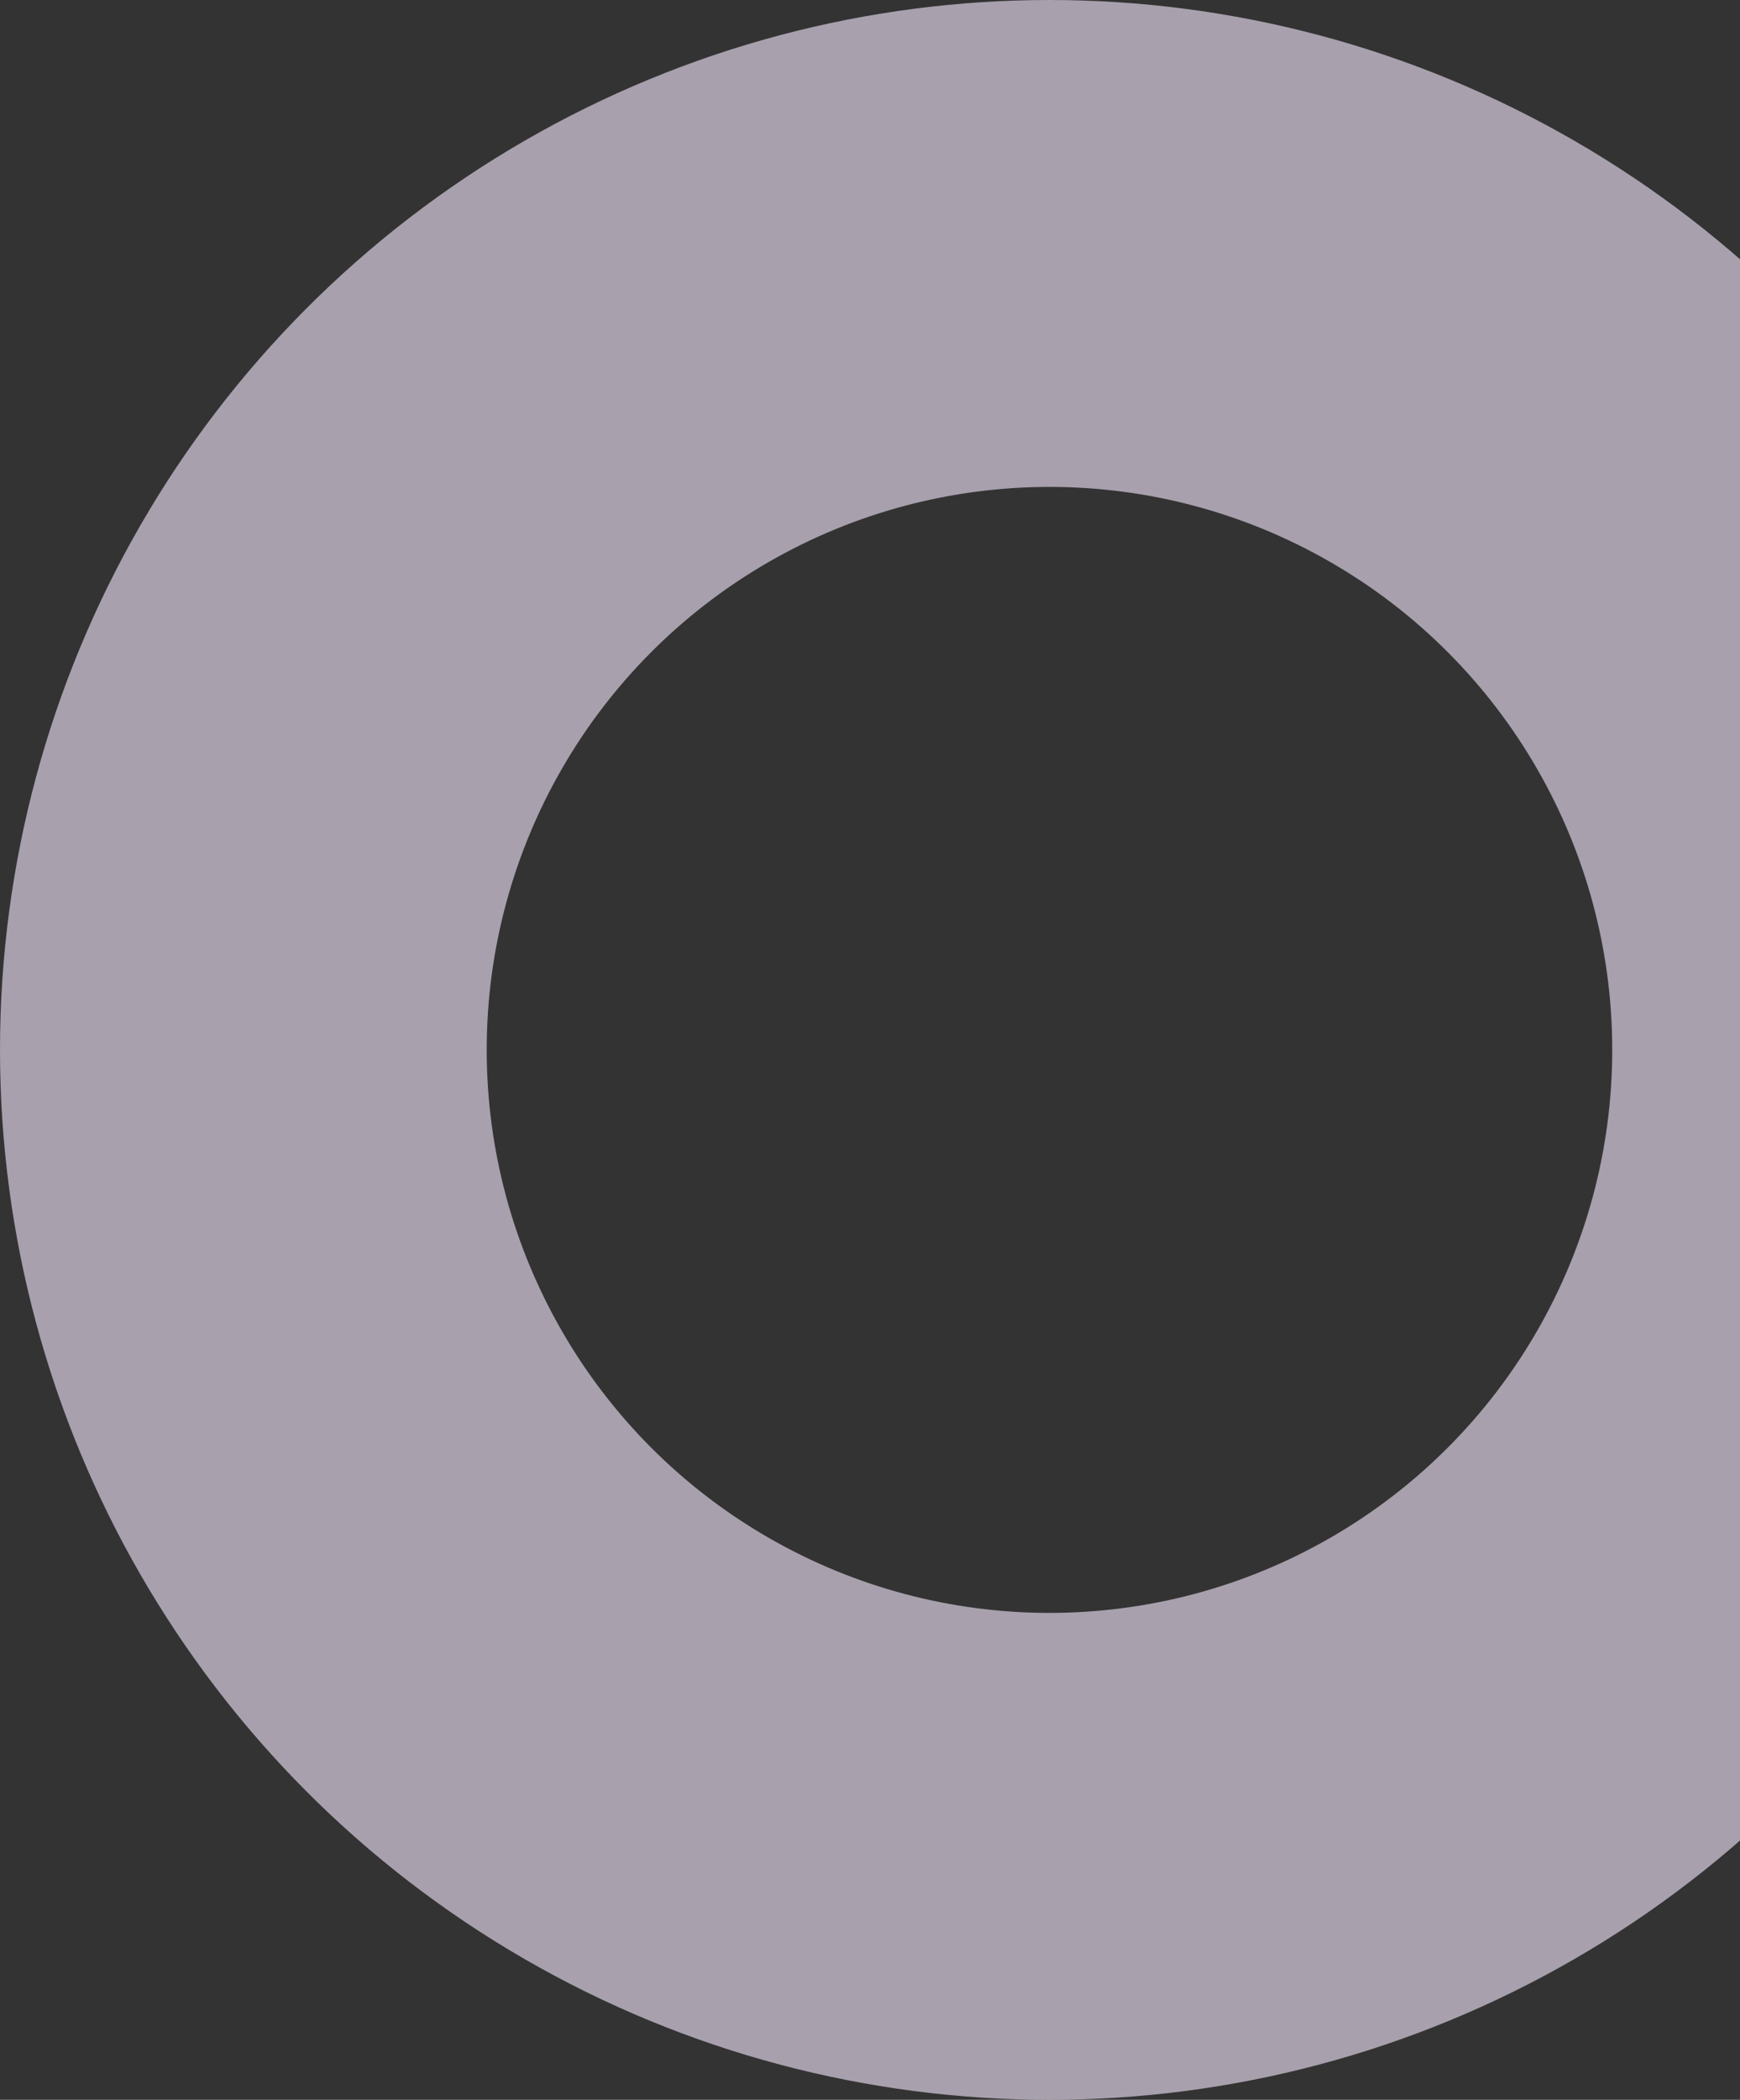 <svg width="286" height="345" viewBox="0 0 286 345" fill="none" xmlns="http://www.w3.org/2000/svg">
<rect x="0" y="0" width="286" height="345" fill="#333333" stroke="none"/>
<circle cx="172.5" cy="172.5" r="132.5" stroke="#F6EAFF" stroke-opacity="0.6" stroke-width="80"/>
</svg>
